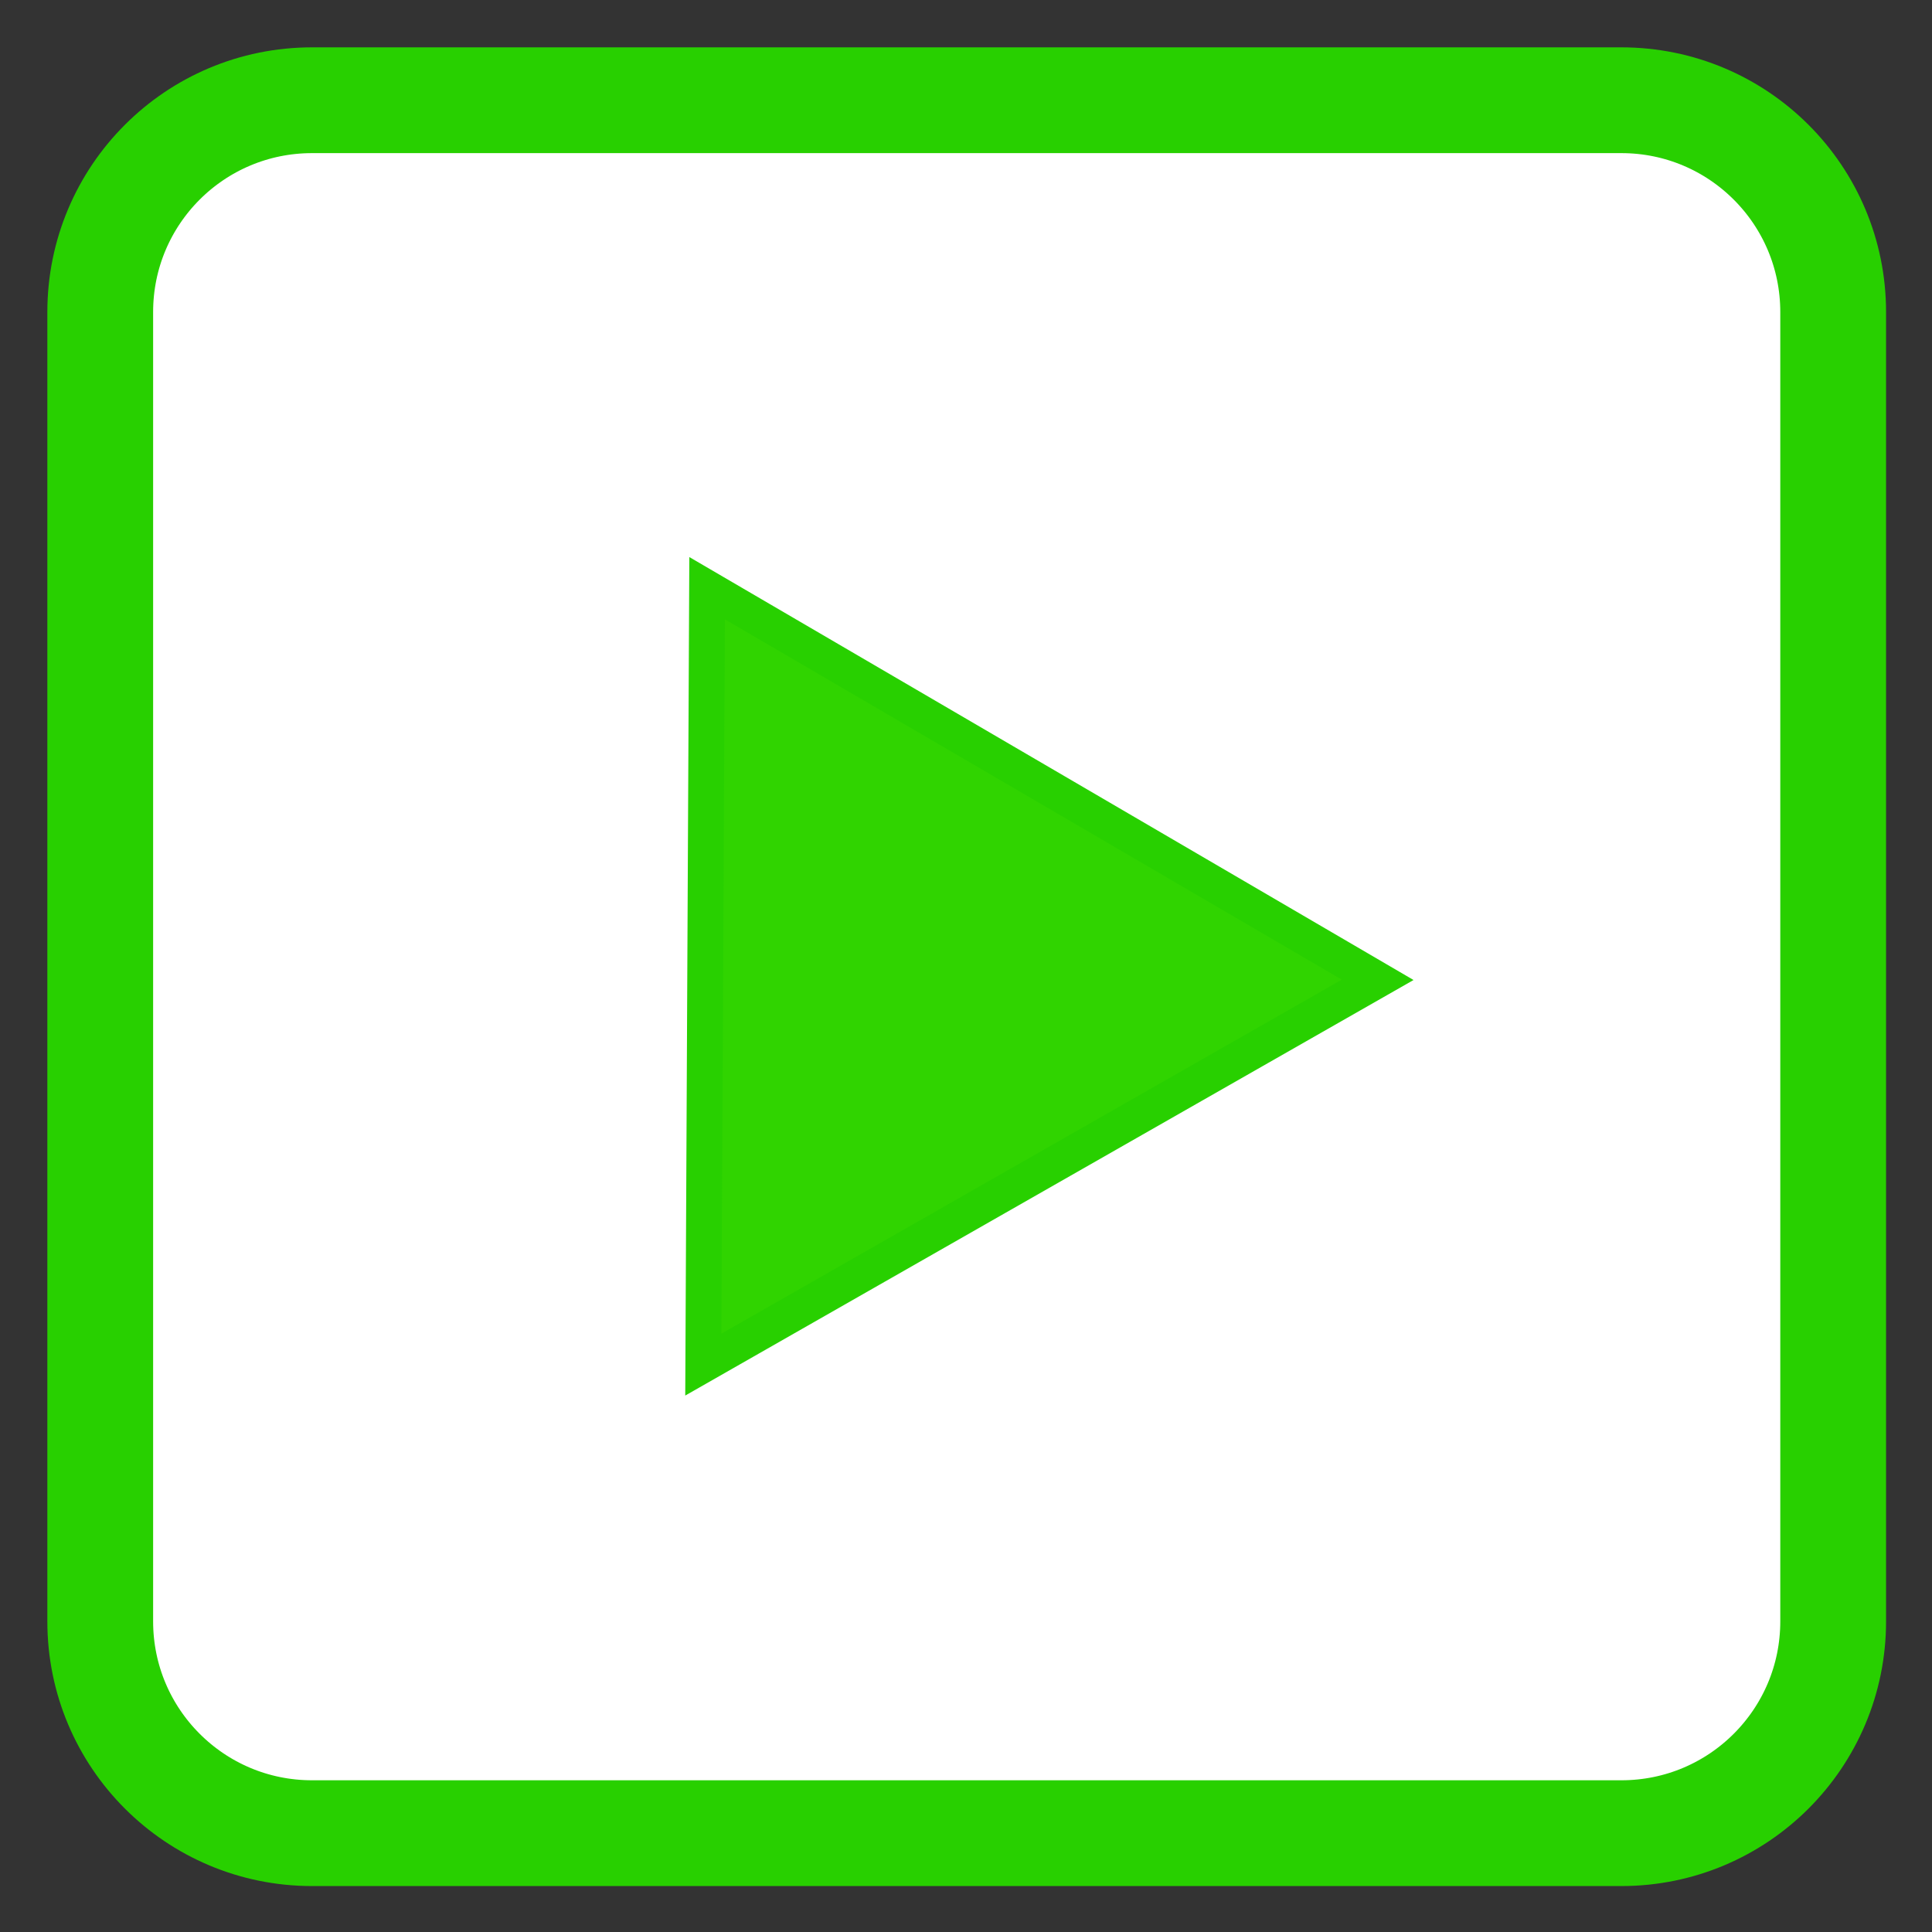 
<svg xmlns="http://www.w3.org/2000/svg" xmlns:xlink="http://www.w3.org/1999/xlink" width="22px" height="22px" viewBox="0 0 22 22" version="1.1">
<rect x="0" y="0" width="22" height="22" fill="#333333" stroke="none"/>
<g id="surface1">
<path style="fill-rule:nonzero;fill:rgb(100%,100%,100%);fill-opacity:1;stroke-width:7.003;stroke-linecap:butt;stroke-linejoin:miter;stroke:rgb(15.686%,81.569%,0%);stroke-opacity:1;stroke-miterlimit:4;" d="M 20.659 6.636 L 107.341 6.636 C 115.091 6.636 121.364 12.909 121.364 20.659 L 121.364 107.341 C 121.364 115.091 115.091 121.364 107.341 121.364 L 20.659 121.364 C 12.909 121.364 6.636 115.091 6.636 107.341 L 6.636 20.659 C 6.636 12.909 12.909 6.636 20.659 6.636 Z M 20.659 6.636 " transform="matrix(0.172,0,0,0.172,0,0)"/>
<path style="fill-rule:nonzero;fill:rgb(18.824%,83.137%,0%);fill-opacity:1;stroke-width:1.26;stroke-linecap:butt;stroke-linejoin:miter;stroke:rgb(15.686%,81.569%,0%);stroke-opacity:1;stroke-miterlimit:4;" d="M 27.756 21.236 L 4.055 34.759 L 4.188 7.472 Z M 27.756 21.236 " transform="matrix(0.324,0,0,0.324,6.695,4.277)"/>
</g>
</svg>
